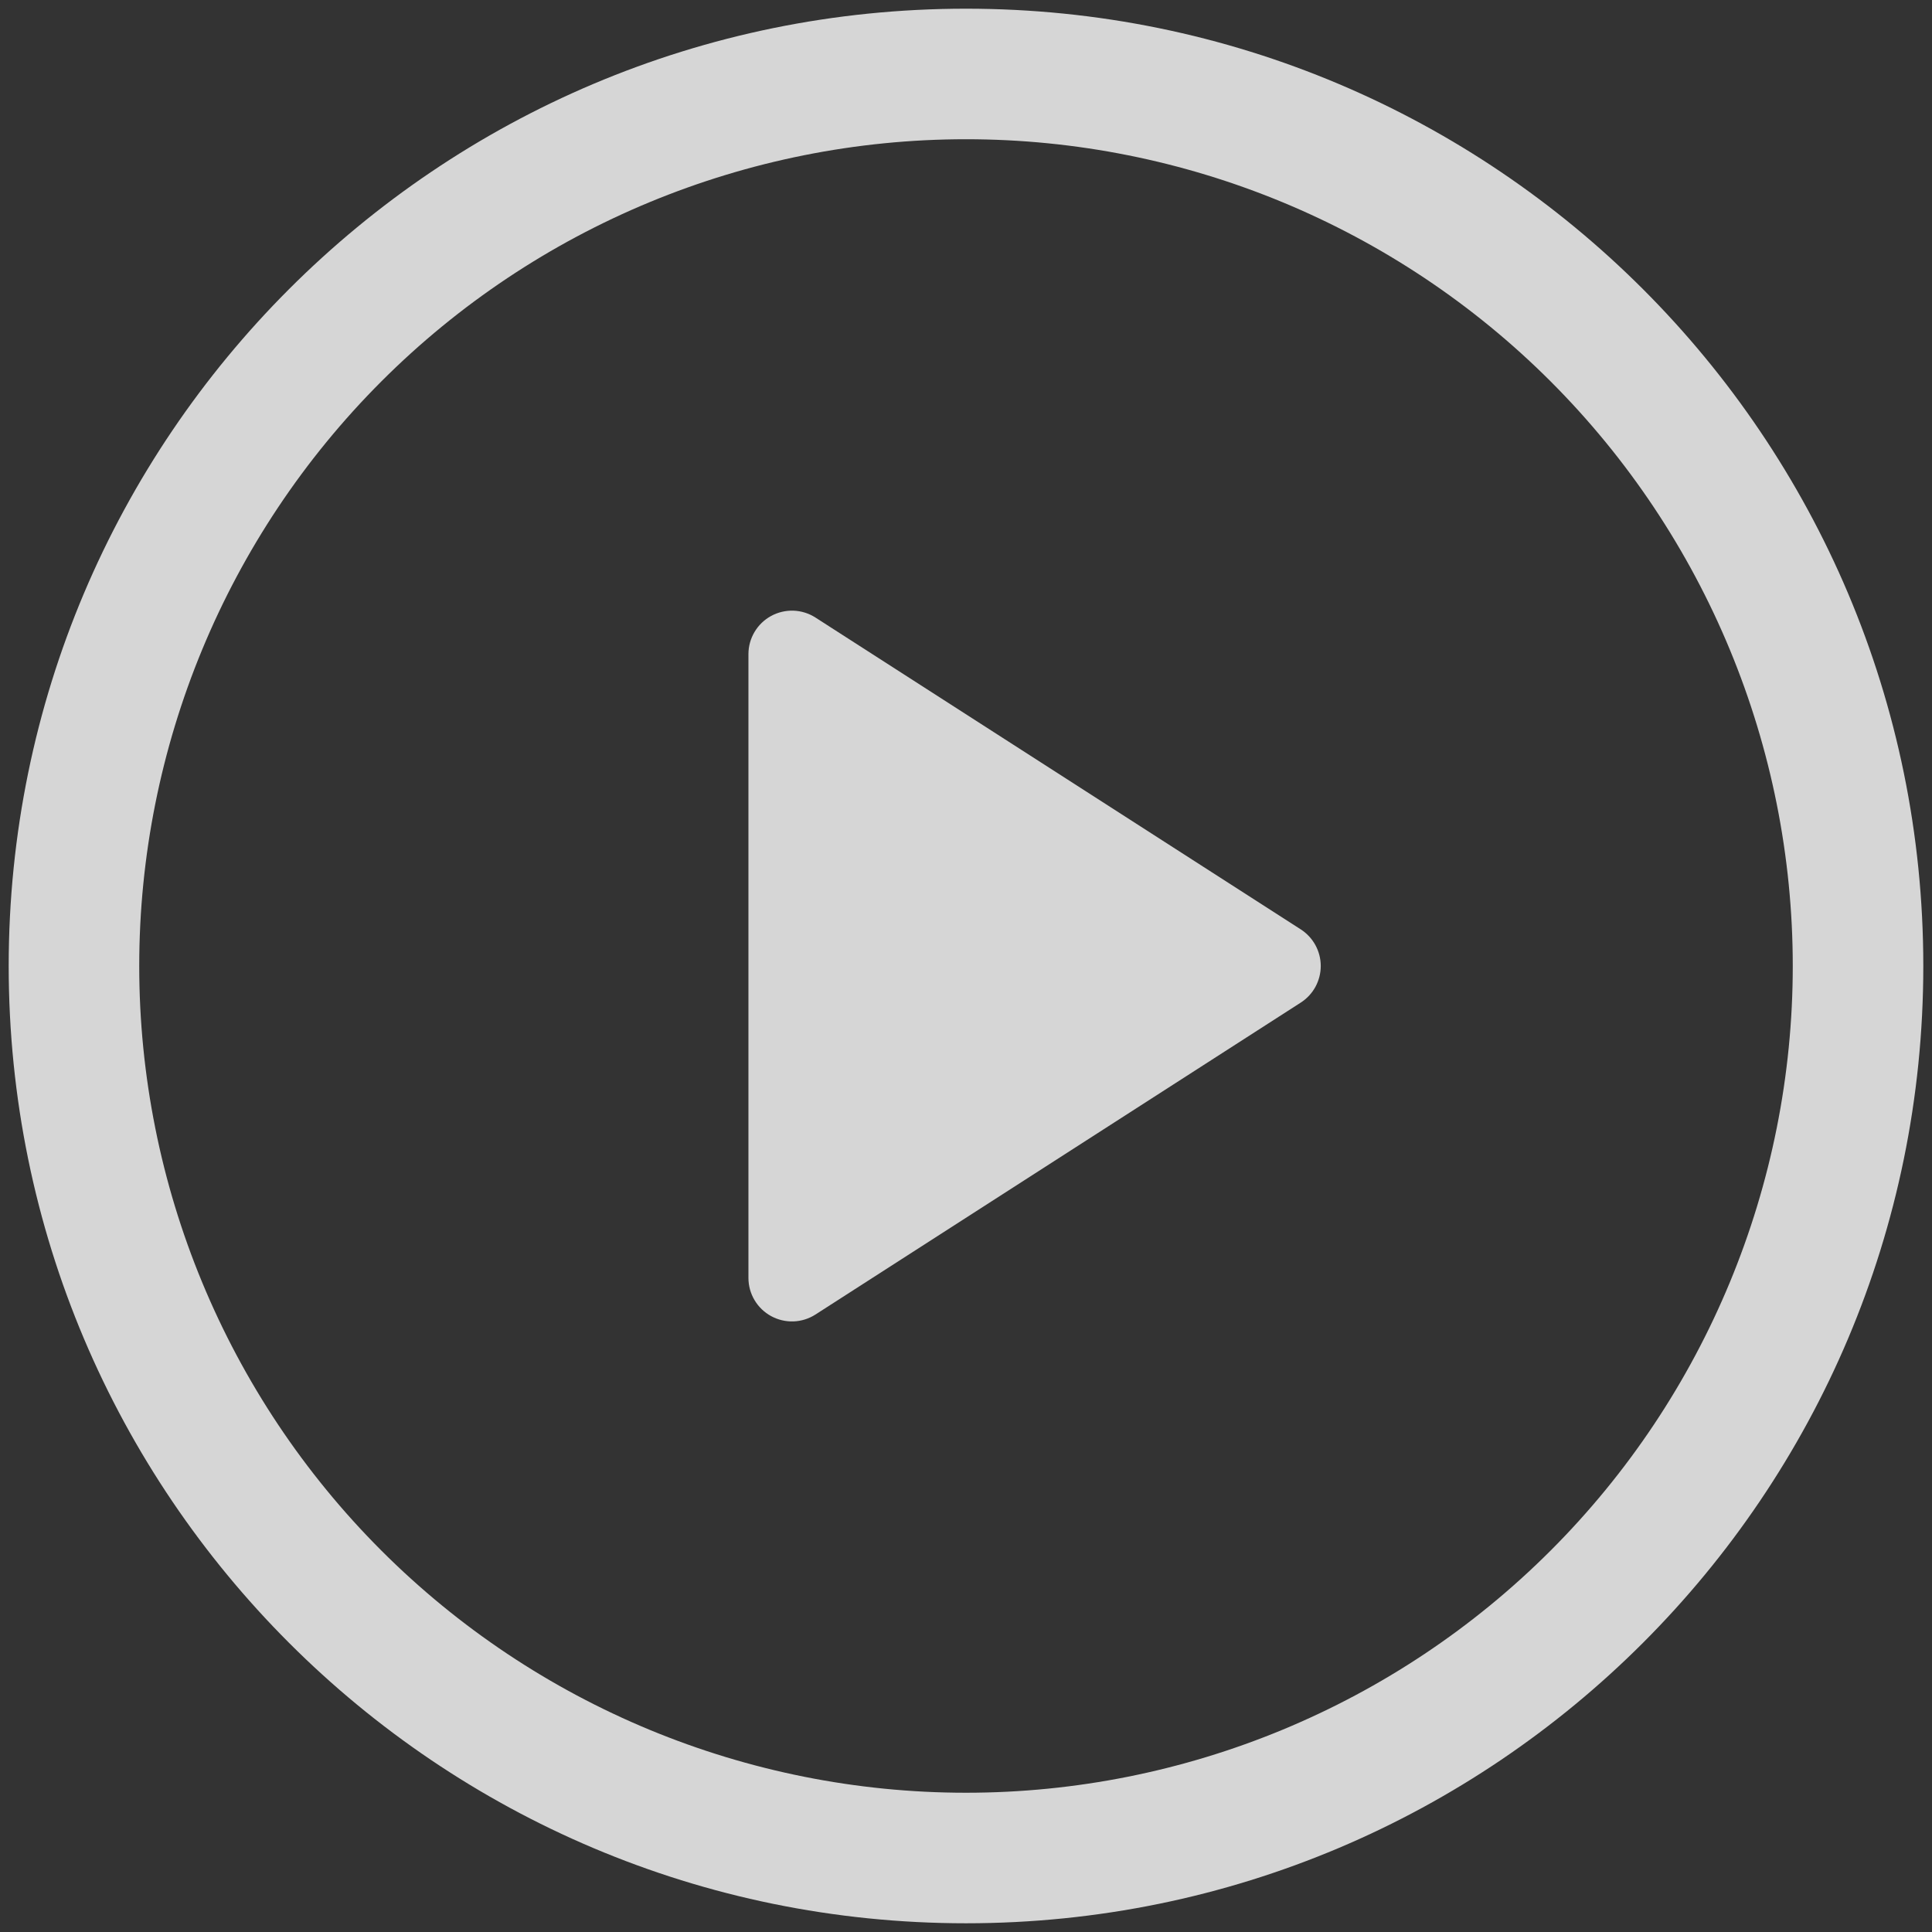 <svg width="74" height="74" viewBox="0 0 74 74" fill="none" xmlns="http://www.w3.org/2000/svg">
<rect x="0" y="0" width="74" height="74" fill="#333333" stroke="none"/>
<path d="M28.667 48.946V25.053C28.667 24.754 28.748 24.461 28.901 24.204C29.054 23.947 29.273 23.736 29.535 23.593C29.798 23.45 30.094 23.38 30.393 23.39C30.691 23.401 30.982 23.492 31.233 23.653L49.82 35.596C50.055 35.747 50.249 35.955 50.383 36.2C50.517 36.445 50.588 36.72 50.588 37C50.588 37.279 50.517 37.554 50.383 37.8C50.249 38.045 50.055 38.252 49.82 38.403L31.233 50.35C30.982 50.511 30.691 50.602 30.393 50.613C30.094 50.623 29.798 50.553 29.535 50.41C29.273 50.267 29.054 50.056 28.901 49.799C28.748 49.542 28.667 49.249 28.667 48.95V48.946Z" fill="white" fill-opacity="0.8"/>
<path d="M0.333 37C0.333 16.75 16.75 0.333 37 0.333C57.25 0.333 73.667 16.75 73.667 37C73.667 57.25 57.25 73.666 37 73.666C16.75 73.666 0.333 57.25 0.333 37ZM37 5.333C28.602 5.333 20.547 8.669 14.608 14.608C8.67 20.547 5.333 28.601 5.333 37C5.333 45.398 8.67 53.453 14.608 59.391C20.547 65.33 28.602 68.666 37 68.666C45.399 68.666 53.453 65.33 59.392 59.391C65.33 53.453 68.667 45.398 68.667 37C68.667 28.601 65.33 20.547 59.392 14.608C53.453 8.669 45.399 5.333 37 5.333Z" fill="white" fill-opacity="0.8"/>
</svg>

